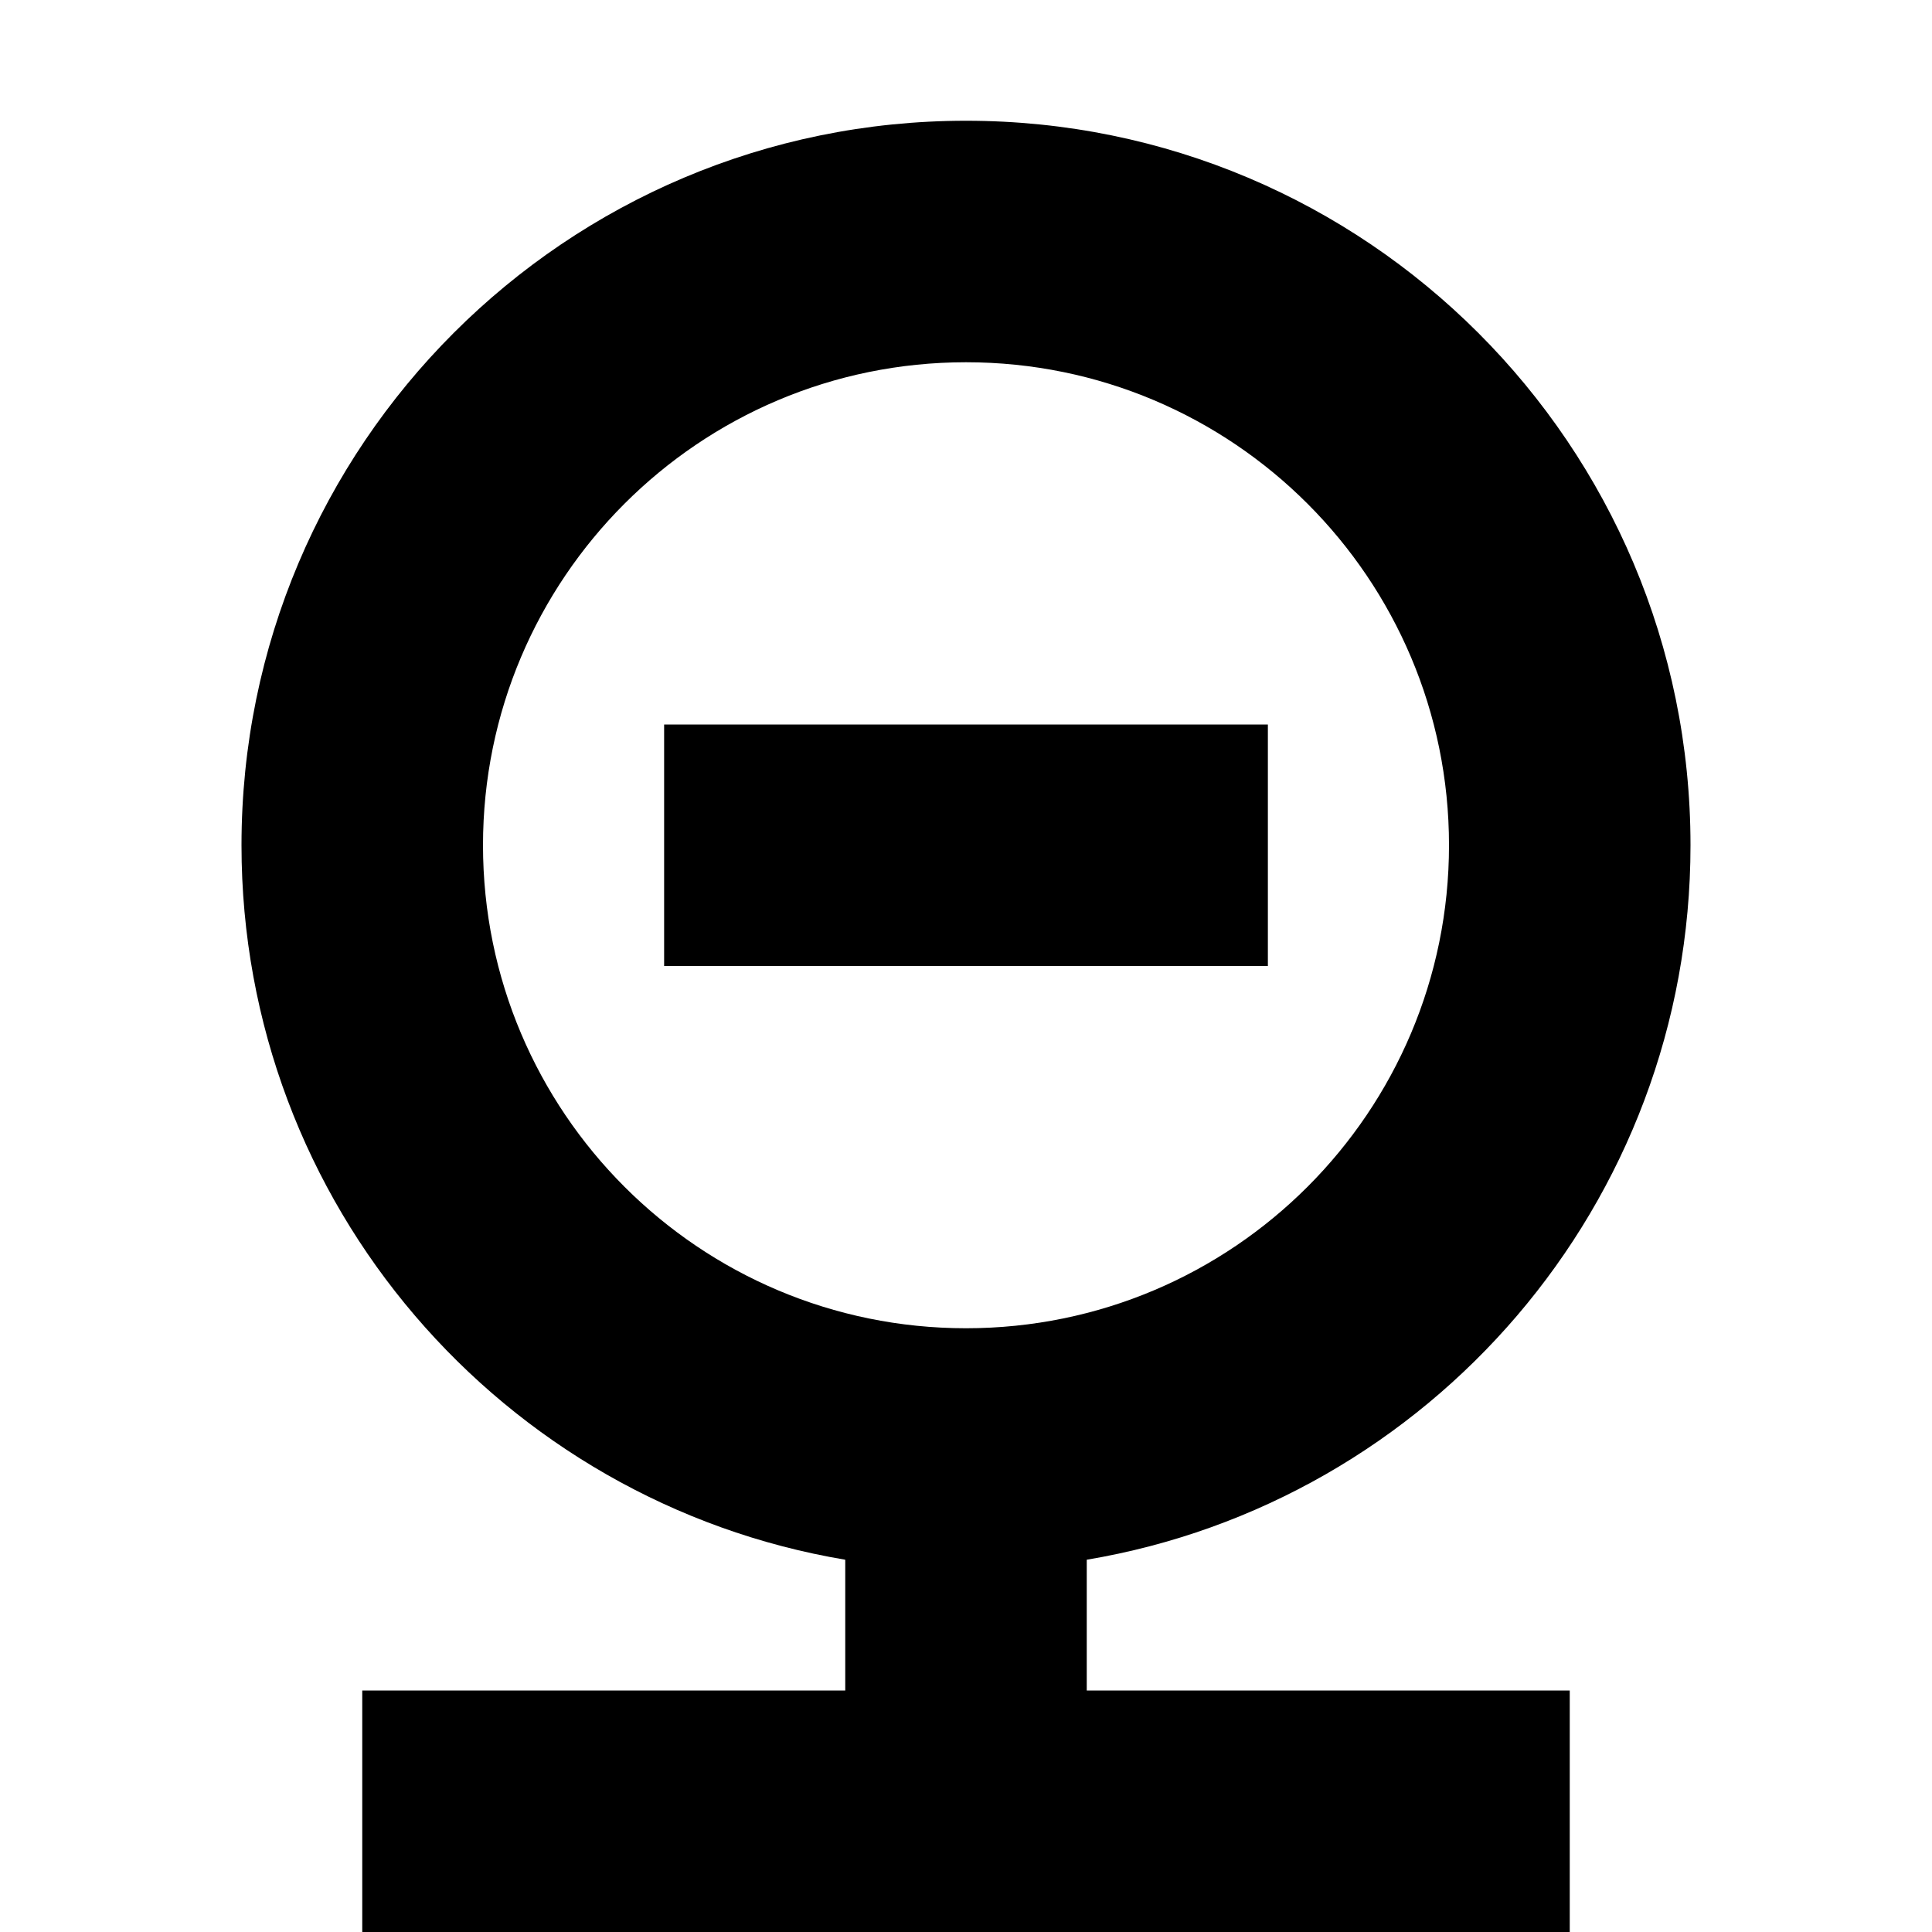<svg viewBox="0 0 16 16" xmlns="http://www.w3.org/2000/svg">
<path d="M8 3C5.791 3 4 4.791 4 7C4 9.209 5.791 11 8 11C10.209 11 12 9.209 12 7C12 4.791 10.209 3 8 3ZM2 7C2 3.686 4.686 1 8 1C11.314 1 14 3.686 14 7C14 9.973 11.838 12.441 9 12.917V14H13V16H3V14H7V12.917C4.162 12.441 2 9.973 2 7ZM10.5 8H5.5V6H10.5V8Z" class="filled"/>
</svg>

